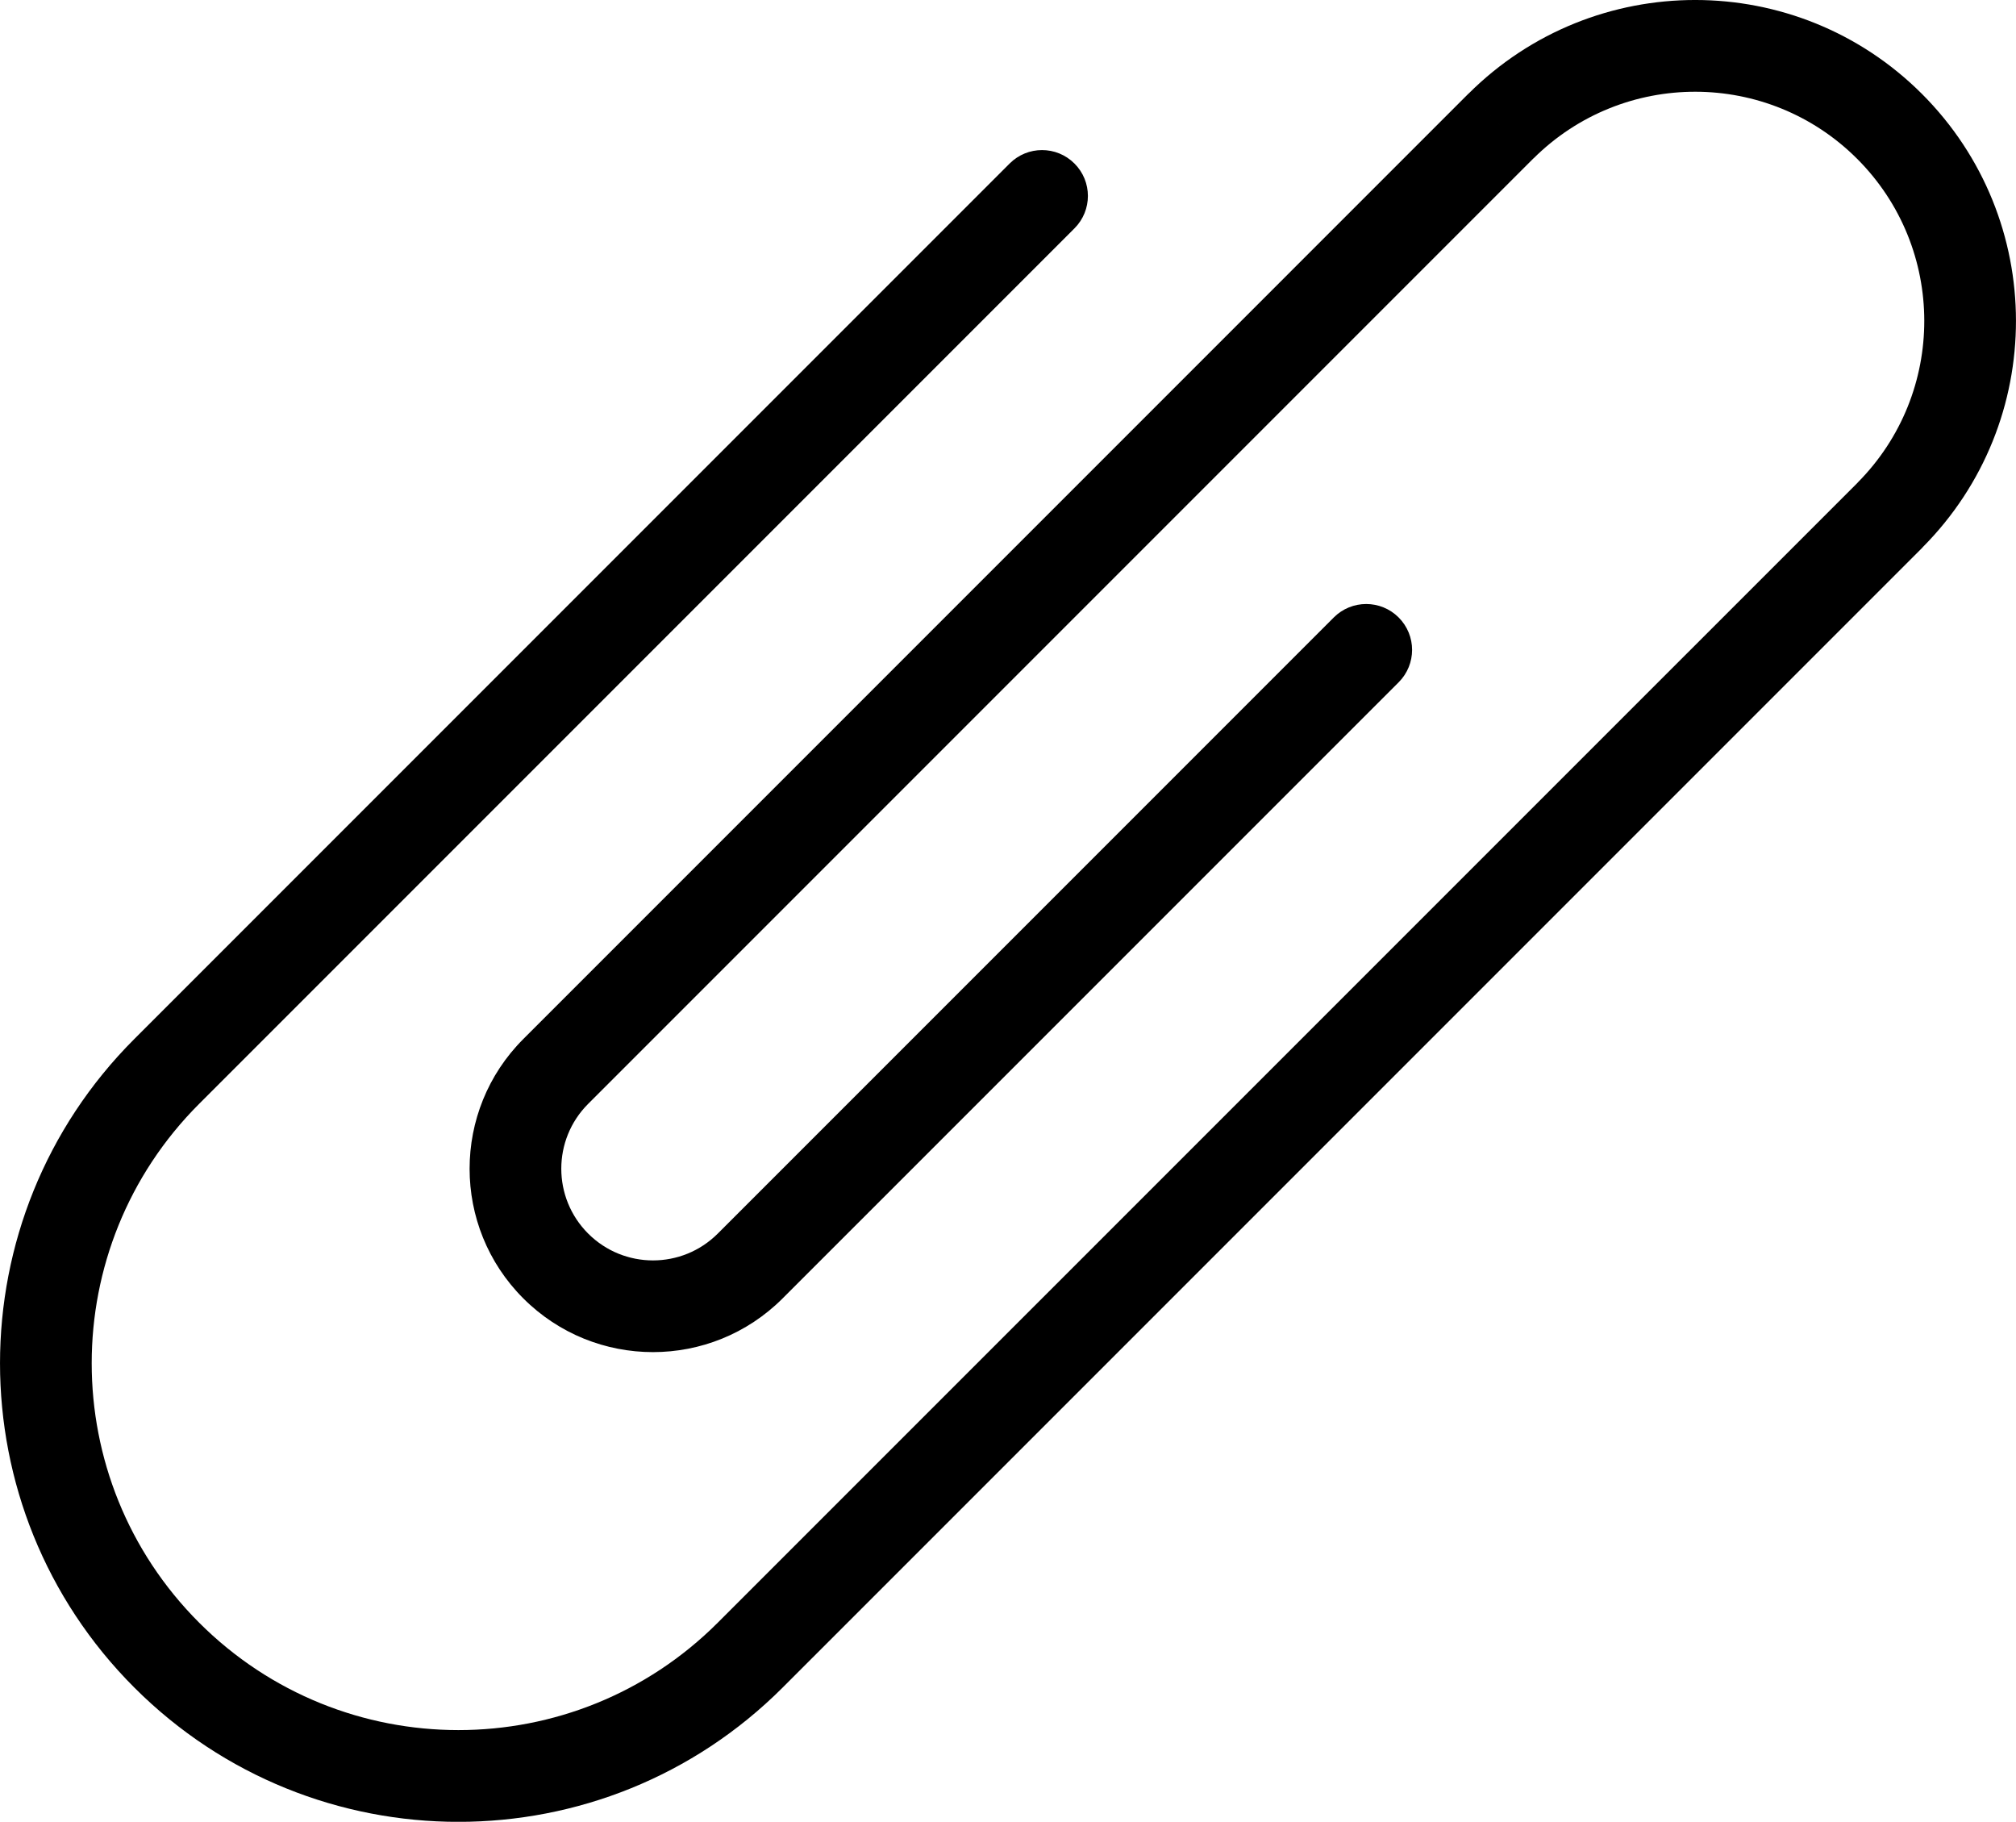 <?xml version="1.0" encoding="iso-8859-1"?>
<!-- Generator: Adobe Illustrator 16.0.4, SVG Export Plug-In . SVG Version: 6.00 Build 0)  -->
<!DOCTYPE svg PUBLIC "-//W3C//DTD SVG 1.1//EN" "http://www.w3.org/Graphics/SVG/1.1/DTD/svg11.dtd">
<svg version="1.1" id="Layer_1" xmlns="http://www.w3.org/2000/svg" xmlns:xlink="http://www.w3.org/1999/xlink" x="0px" y="0px"
	 width="43.971px" height="39.728px" viewBox="0 0 43.971 39.728" style="enable-background:new 0 0 43.971 39.728;"
	 xml:space="preserve">
<g id="_x37_70-paper-clip-toolbar_x40_2x.png">
	<g>
		<path d="M32.034,2.039l-0.001-0.001l-20.619,20.62c-1.562,1.562-1.562,4.095,0,5.656c1.562,1.562,4.095,1.562,5.656,0
			l13.436-13.435c0.391-0.391,0.391-1.023,0-1.414s-1.024-0.391-1.415,0L15.656,26.9c-0.781,0.781-2.047,0.781-2.828,0
			s-0.781-2.047,0-2.828L33.447,3.453L32.034,2.039L32.034,2.039z M41.921,2.049c-2.729-2.729-7.152-2.732-9.887-0.01l1.413,1.414
			l0.001,0.001c1.954-1.941,5.11-1.938,7.059,0.01c1.948,1.949,1.951,5.105,0.011,7.059l0.001,0.001L15.656,35.385
			c-3.124,3.124-8.189,3.124-11.313,0s-3.124-8.189,0-11.313L23.435,4.98c0.391-0.391,0.391-1.024,0-1.414
			c-0.391-0.391-1.023-0.391-1.414,0L2.929,22.658c-3.905,3.905-3.905,10.236,0,14.142s10.236,3.905,14.142,0l24.851-24.85
			l0.012-0.013l-0.001-0.001C44.653,9.202,44.65,4.78,41.921,2.049z"/>
	</g>
</g>
<g>
</g>
<g>
</g>
<g>
</g>
<g>
</g>
<g>
</g>
<g>
</g>
<g>
</g>
<g>
</g>
<g>
</g>
<g>
</g>
<g>
</g>
<g>
</g>
<g>
</g>
<g>
</g>
<g>
</g>
</svg>
